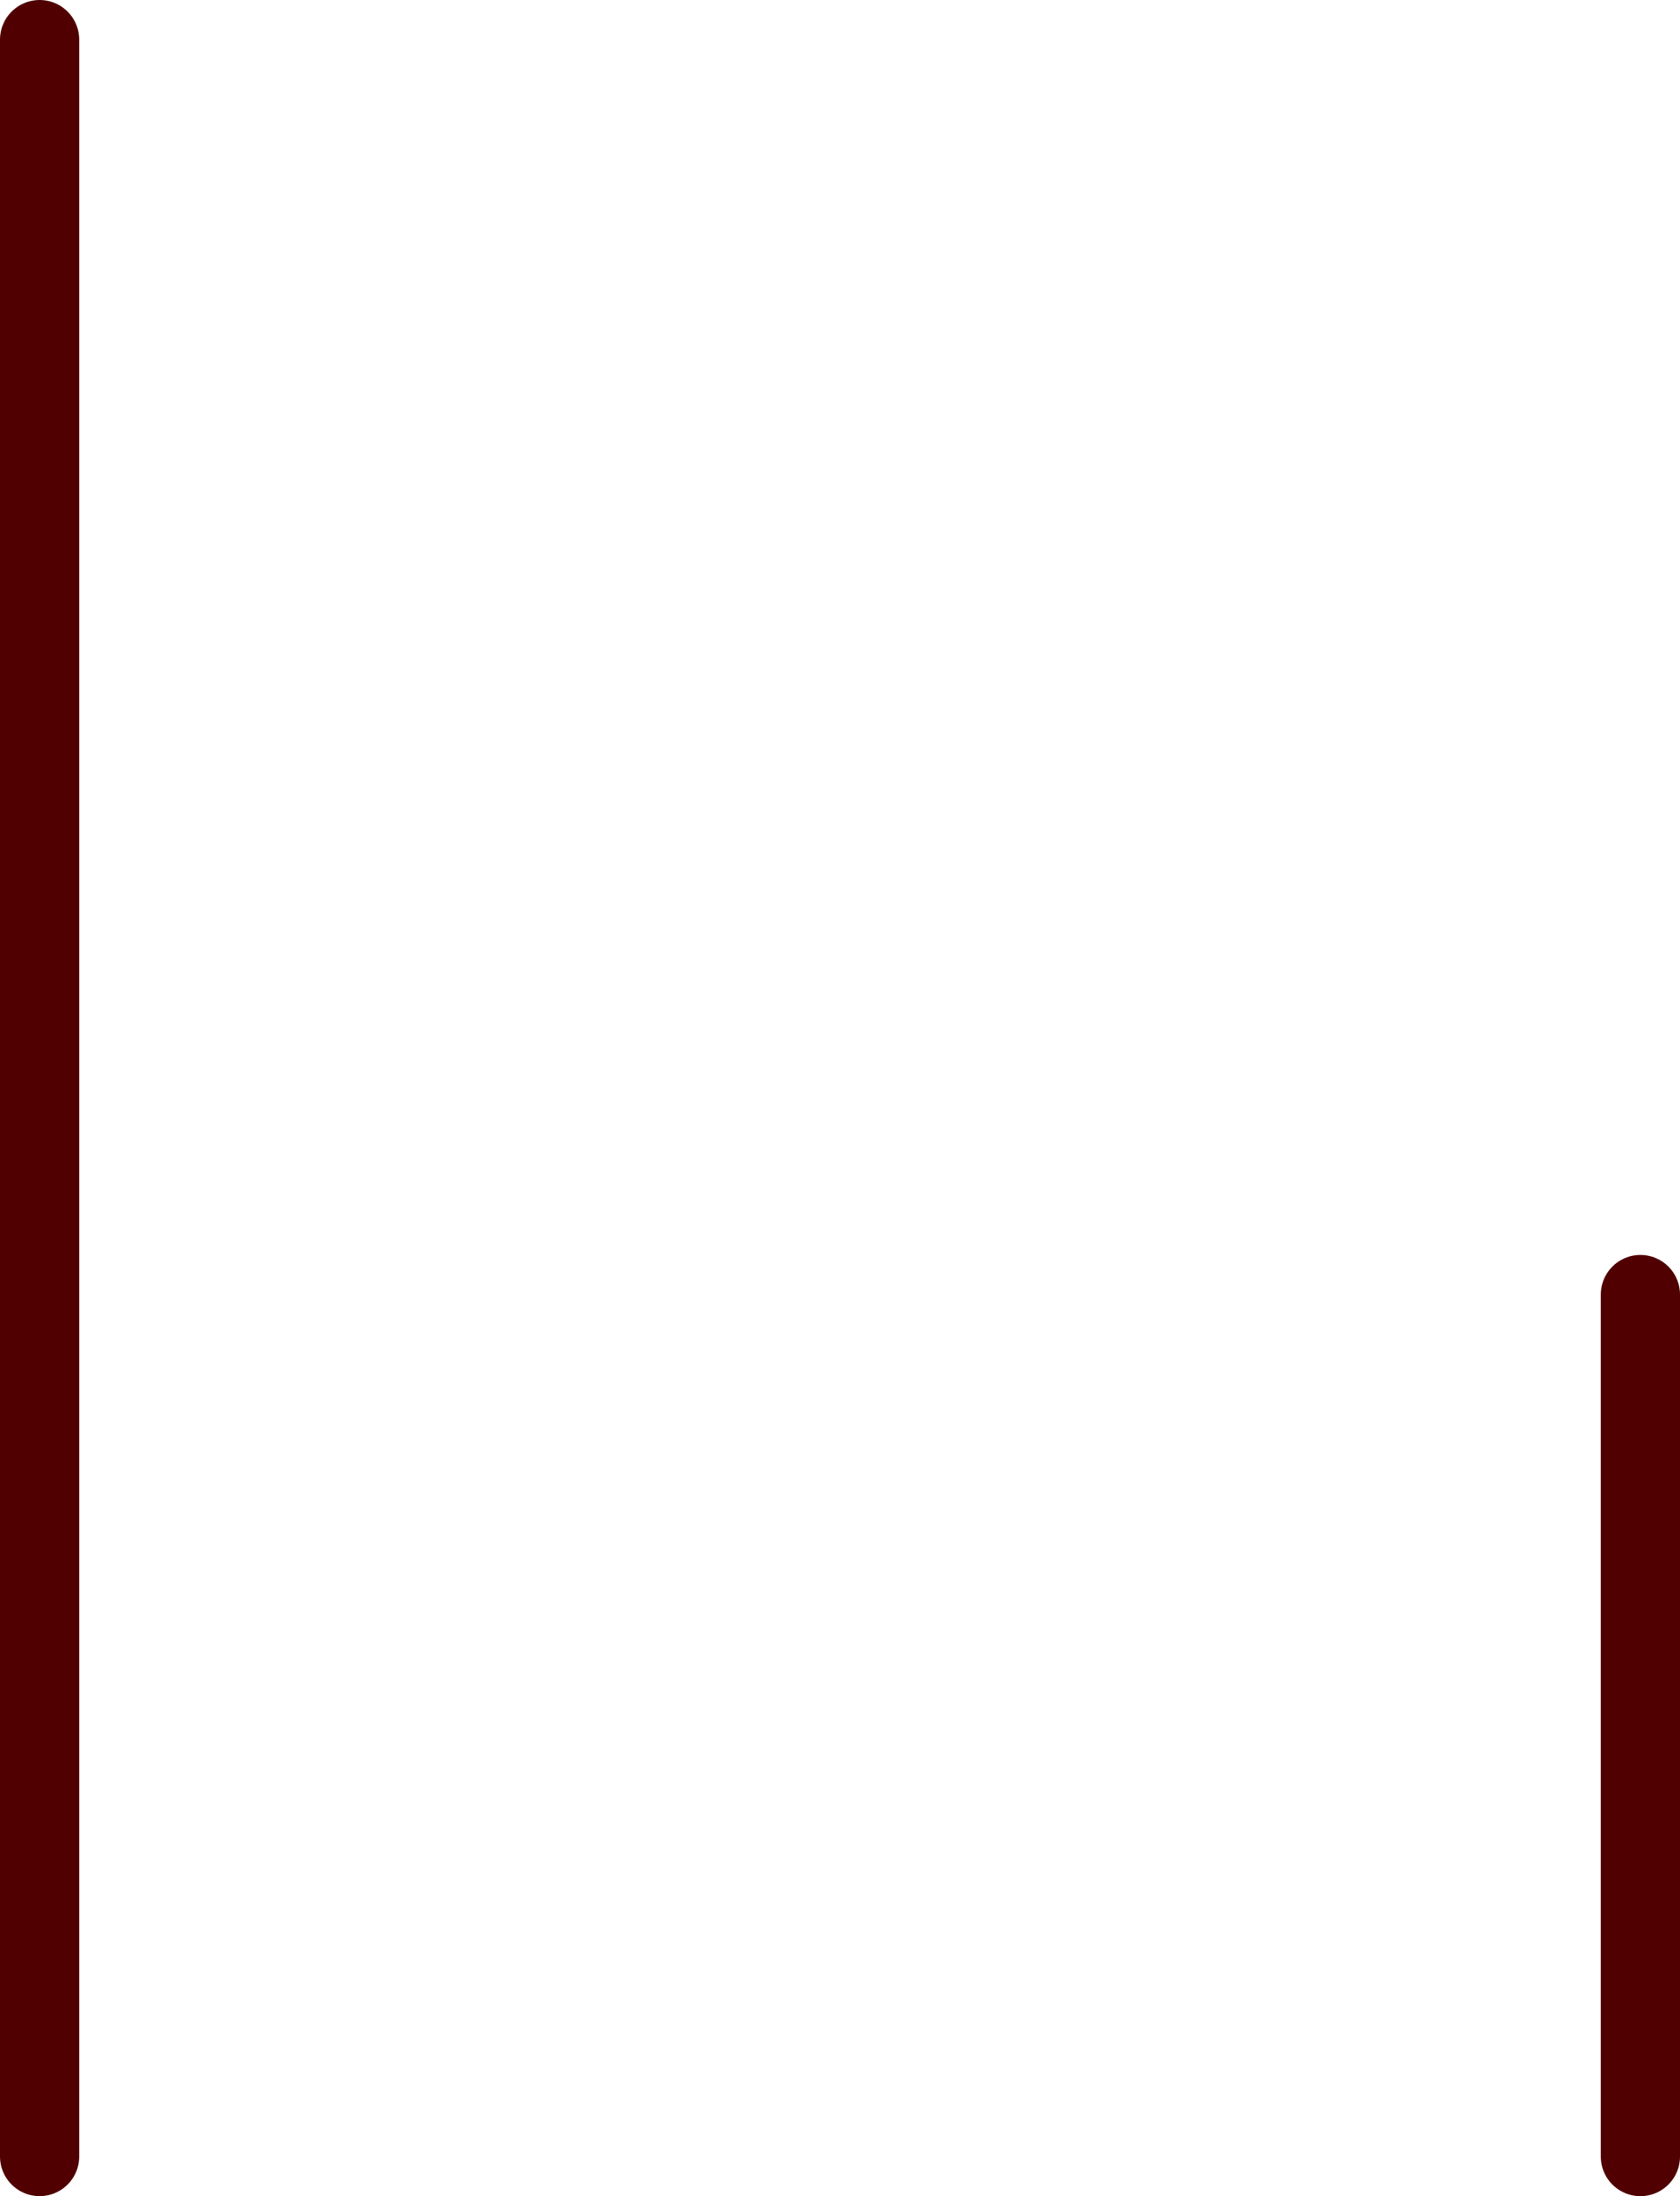 <svg version="1.1" xmlns="http://www.w3.org/2000/svg" xmlns:xlink="http://www.w3.org/1999/xlink" width="84.833" height="110.833" viewBox="0,0,84.833,110.833"><g transform="translate(-189.15,-114.285)"><g data-paper-data="{&quot;isPaintingLayer&quot;:true}" fill="none" fill-rule="nonzero" stroke-width="4" stroke-linecap="round" stroke-linejoin="miter" stroke-miterlimit="10" stroke-dasharray="" stroke-dashoffset="0" style="mix-blend-mode: normal"><path d="M191.15,116.285v106.833" stroke="#500000"/><path d="M271.983,179.619v43.5" stroke="#500000"/></g></g></svg>